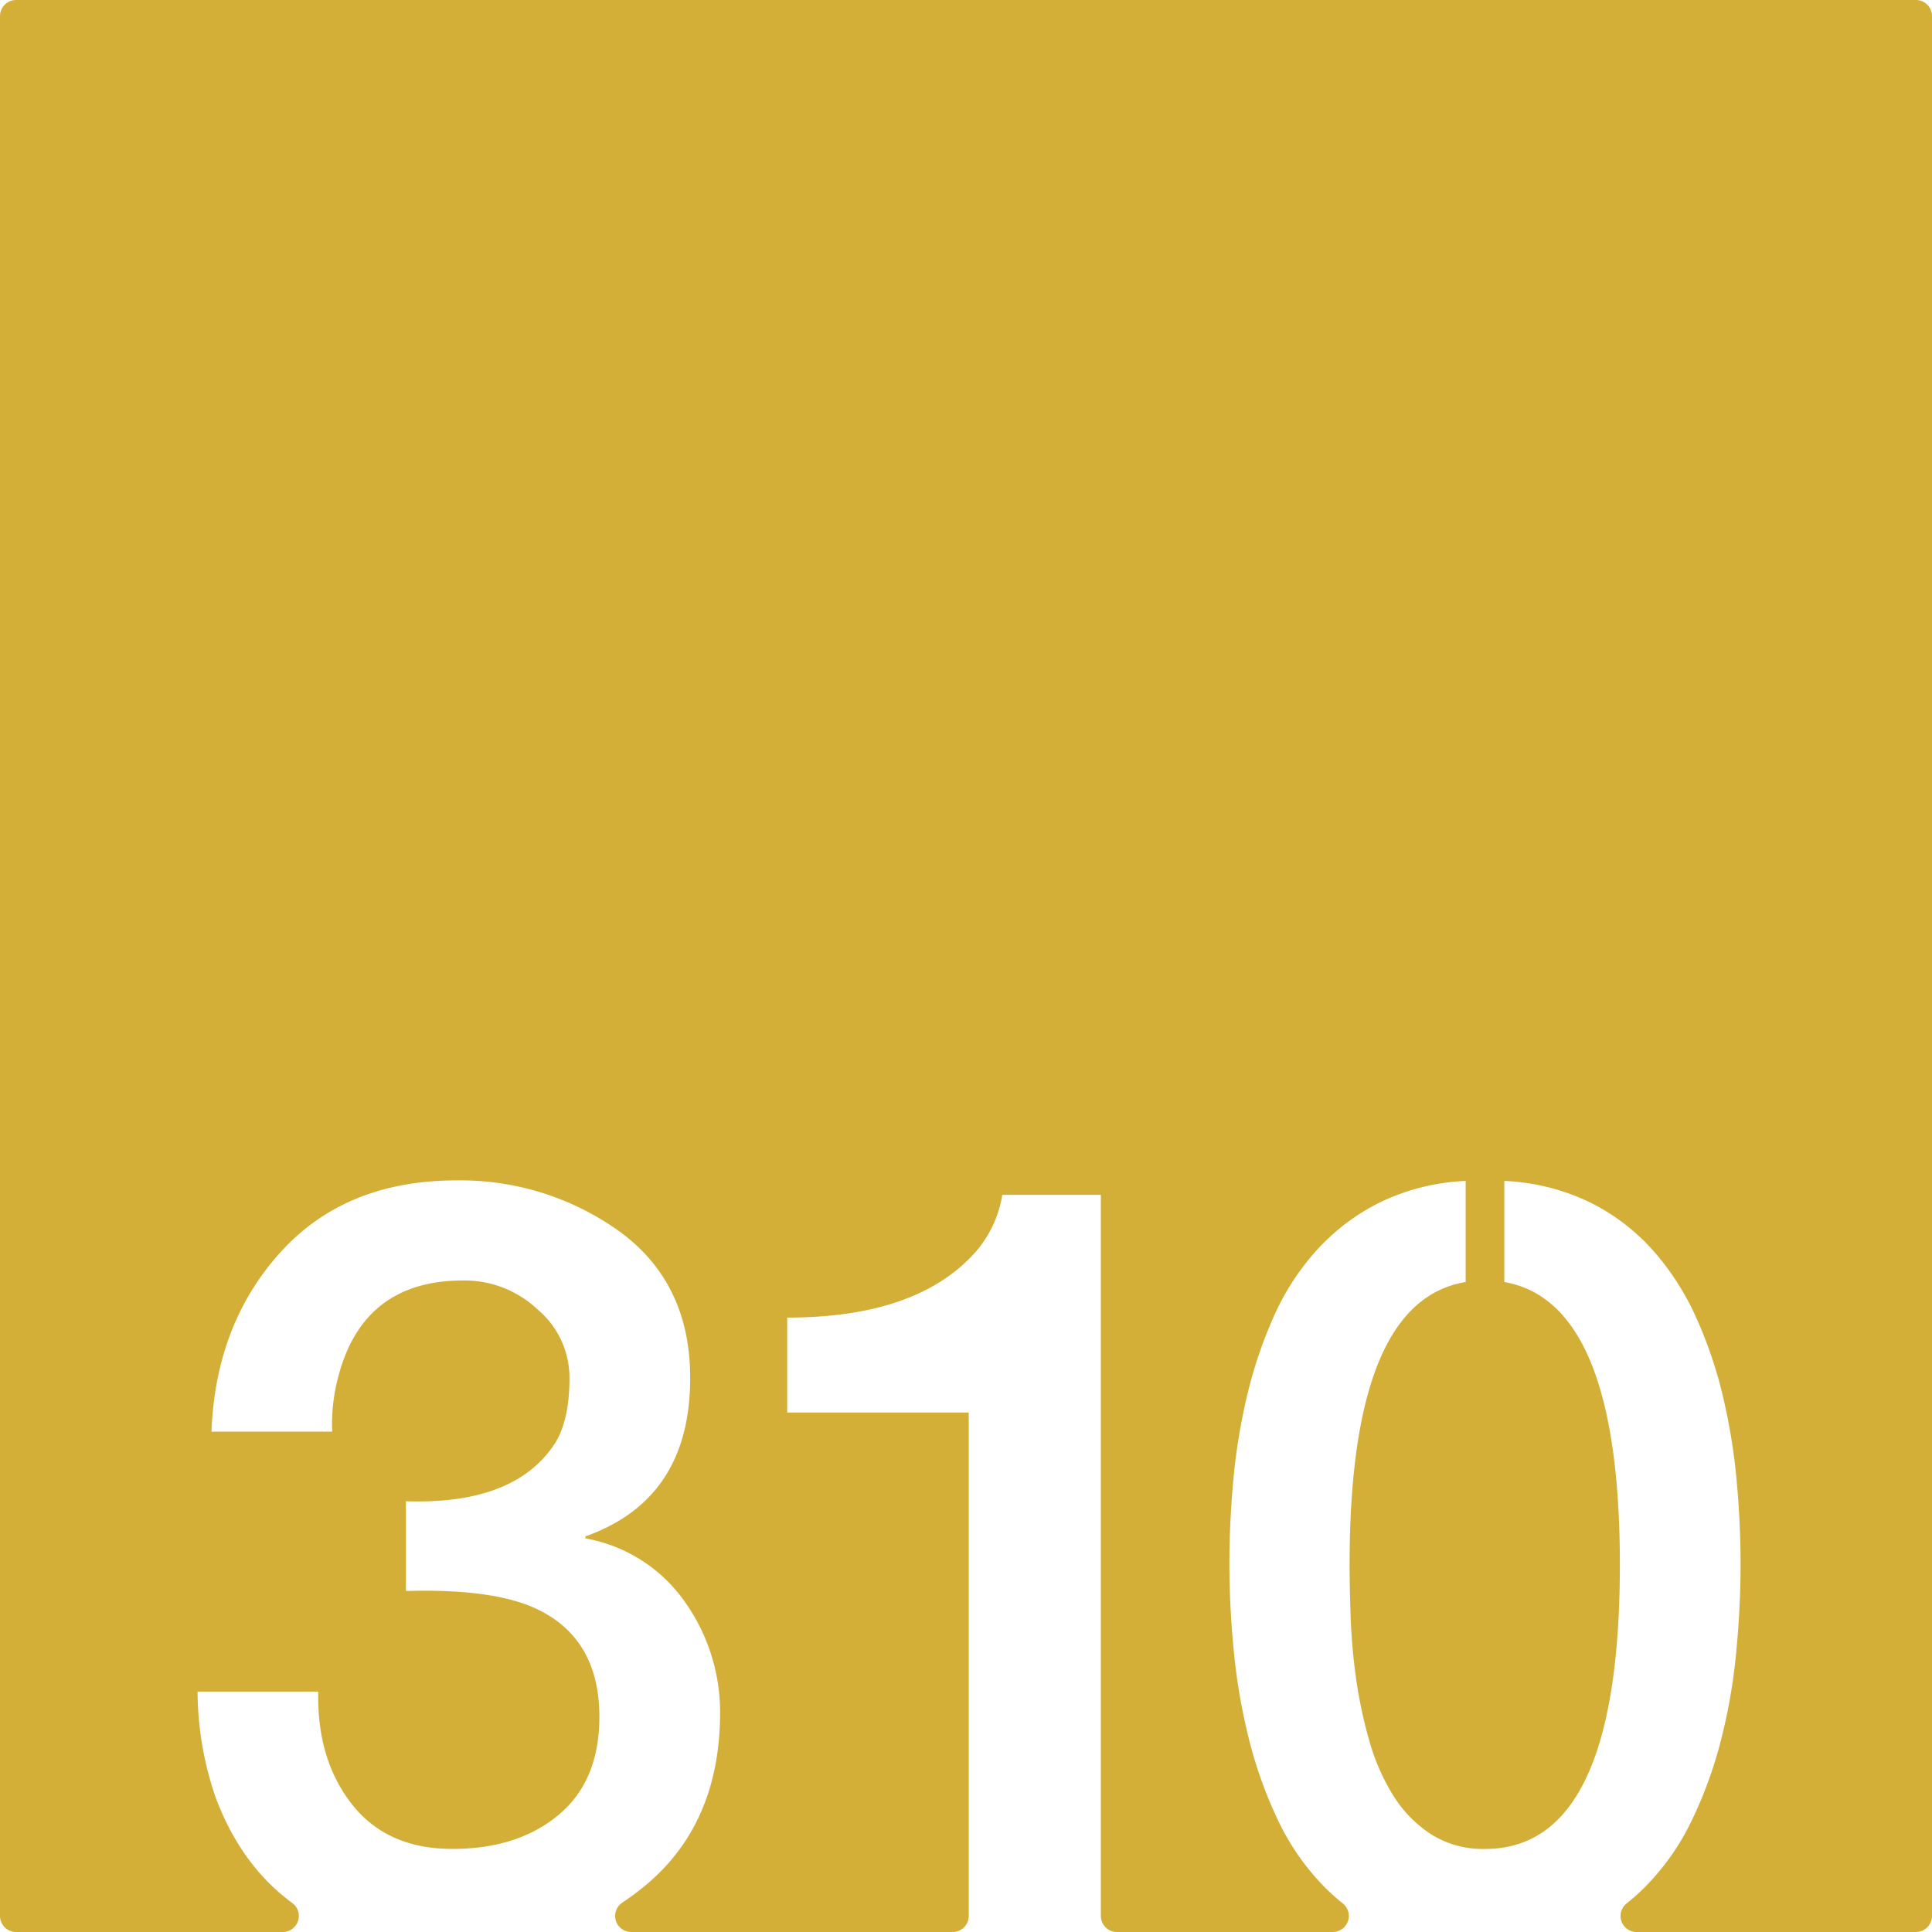 <svg xmlns="http://www.w3.org/2000/svg" width="120mm" height="120mm" viewBox="0 0 340.157 340.157">
  <g id="Zimmernummer">
      <g id="Z-03-310-M">
        <path fill="#D4AF37" stroke="none" d="M337.323,0H2.834A2.834,2.834,0,0,0,0,2.834V337.323a2.834,2.834,0,0,0,2.834,2.834H49.783a2.828,2.828,0,0,0,1.673-5.111q-9.015-6.613-13.494-18.6a57.907,57.907,0,0,1-3.178-18.618H56.036q-.273,11.9,5.9,19.8t17.71,7.9q11.532,0,18.709-5.994t7.175-17.256q0-13.623-10.808-18.89-7.629-3.724-23.25-3.27v-15.8q19.346.636,26.338-10.353,2.452-4.088,2.452-11.262a15.673,15.673,0,0,0-5.631-12.17,18.692,18.692,0,0,0-12.9-5.086q-17.71-.089-22.16,16.893a32.541,32.541,0,0,0-1.09,9.718H37.236q.726-18.982,12.17-31.606t30.969-12.624a47.993,47.993,0,0,1,28.7,8.991q12.443,9.083,12.442,25.793,0,21.344-18.436,27.882v.364a27.2,27.2,0,0,1,17.437,11.08,33.6,33.6,0,0,1,6.267,19.8q-.091,19.708-13.623,30.607-1.748,1.406-3.586,2.629a2.829,2.829,0,0,0,1.563,5.189h56.59a2.834,2.834,0,0,0,2.835-2.834v-88.63H138.6V231.982q22.887,0,33.15-11.534a20.293,20.293,0,0,0,4.722-10.081h17.347V337.323a2.834,2.834,0,0,0,2.835,2.834h37.99a2.828,2.828,0,0,0,1.778-5.034,35.149,35.149,0,0,1-3.166-2.83,42.86,42.86,0,0,1-8.218-11.761,75.459,75.459,0,0,1-5.132-14.3,105.193,105.193,0,0,1-2.679-15.532q-.773-7.946-.772-15.484,0-6.993.681-14.531a106.06,106.06,0,0,1,2.407-14.85,78.452,78.452,0,0,1,4.677-13.94,44.288,44.288,0,0,1,7.583-11.761,37.778,37.778,0,0,1,11.08-8.4,38.582,38.582,0,0,1,15.167-3.814v17.8q-20.435,3.36-20.434,49.769,0,3.906.181,9.173a104.264,104.264,0,0,0,.955,10.808,79.6,79.6,0,0,0,2.315,10.944,37.566,37.566,0,0,0,4.178,9.627,22.081,22.081,0,0,0,6.63,6.857,17.1,17.1,0,0,0,9.627,2.633q23.7,0,23.7-50.042,0-46.227-20.344-49.769v-17.8a38.587,38.587,0,0,1,15.167,3.814,36.841,36.841,0,0,1,11.035,8.447,46.665,46.665,0,0,1,7.583,11.806,76.373,76.373,0,0,1,4.723,13.942,106.326,106.326,0,0,1,2.407,14.848q.681,7.541.681,14.532,0,7.629-.772,15.667a100.613,100.613,0,0,1-2.724,15.575,75.011,75.011,0,0,1-5.223,14.214,42.746,42.746,0,0,1-8.31,11.67,35.774,35.774,0,0,1-3.034,2.683,2.829,2.829,0,0,0,1.764,5.044h49.169a2.834,2.834,0,0,0,2.834-2.834V2.834A2.834,2.834,0,0,0,337.323,0Z"/>
      </g>
    </g>
</svg>
